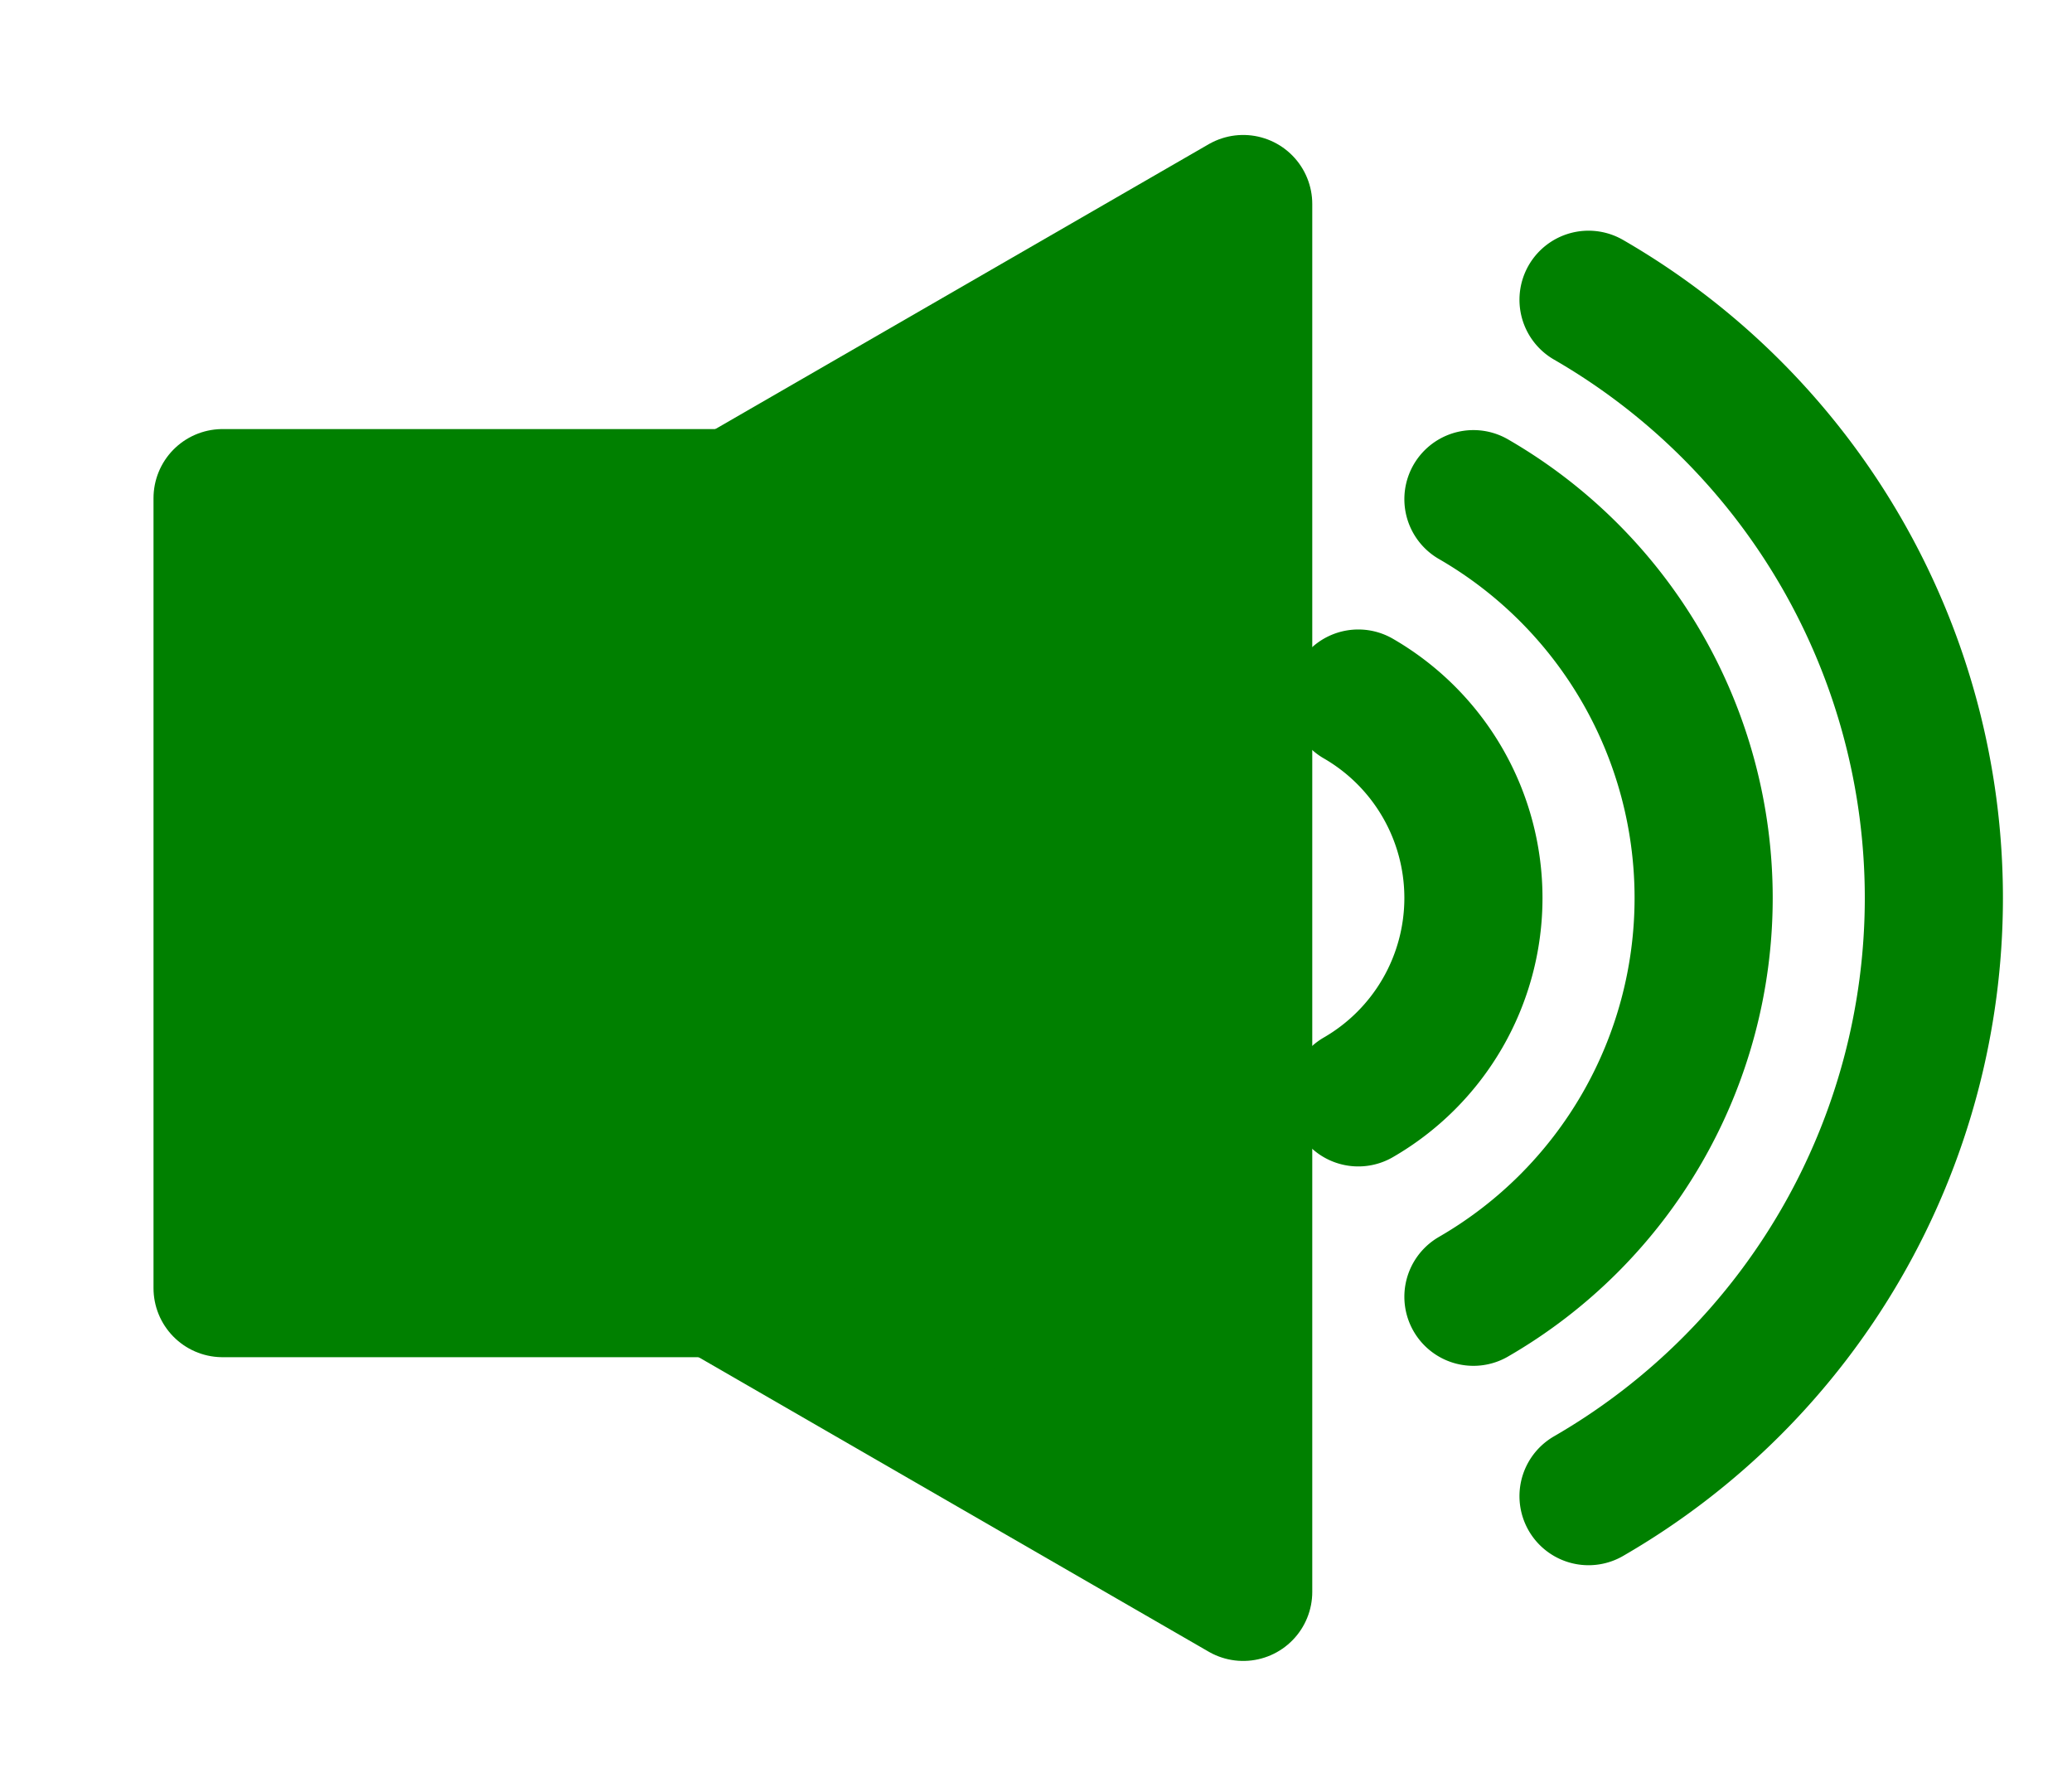 <!-- Created with Inkscape (http://www.inkscape.org/) --><svg xmlns:inkscape="http://www.inkscape.org/namespaces/inkscape" xmlns:sodipodi="http://sodipodi.sourceforge.net/DTD/sodipodi-0.dtd" xmlns="http://www.w3.org/2000/svg" xmlns:svg="http://www.w3.org/2000/svg" width="150" height="128" viewBox="0 0 128 128" version="1.1" id="svg5" sodipodi:docname="input.svg">
  <sodipodi:namedview id="namedview7" pagecolor="#ffffff" bordercolor="#000000" borderopacity="0.25" inkscape:showpageshadow="2" inkscape:pageopacity="0.0" inkscape:pagecheckerboard="0" inkscape:deskcolor="#d1d1d1" inkscape:document-units="mm" showgrid="false" inkscape:zoom="0.72515432" inkscape:cx="237.8804" inkscape:cy="561.94935" inkscape:window-width="1920" inkscape:window-height="1001" inkscape:window-x="-9" inkscape:window-y="-9" inkscape:window-maximized="1" inkscape:current-layer="layer1"/>
  <defs id="defs2"/>
  <g inkscape:label="Layer 1" inkscape:groupmode="layer" id="layer1">
    <path id="path181" style="stroke:green;fill:green;stroke-linecap:round;stroke-width:10;stroke-linejoin:round" d="M 79 14.77 L 41.135 36.631 L 41.135 93.242 L 40.916 93.242 L 79 115.23 L 79 14.77 z "/>
  <path d="M 5.113 36.059 h36.021v57.184h-36.021 z" style="stroke:green;fill:green;stroke-linecap:round;stroke-width:10;stroke-linejoin:round"/><path sodipodi:cx="79.0" sodipodi:cy="65.0000005" sodipodi:rx="50.0" sodipodi:ry="50.0" sodipodi:type="arc" sodipodi:start="5.235987755982989" sodipodi:end="1.0471975511965976" d="M 104 21.699 A 50 50 0 0 1 129 65 A 50 50 0 0 1 104 108.301" sodipodi:arc-type="arc" sodipodi:open="true" style="stroke:green;fill:none;stroke-linecap:round;stroke-width:10;stroke-linejoin:round"/><path sodipodi:cx="79.0" sodipodi:cy="65.0000005" sodipodi:rx="33.333333333333336" sodipodi:ry="33.333333333333336" sodipodi:type="arc" sodipodi:start="5.235987755982989" sodipodi:end="1.0471975511965976" d="M 95.667 36.133 A 33.333 33.333 0 0 1 112.333 65 A 33.333 33.333 0 0 1 95.667 93.868" sodipodi:arc-type="arc" sodipodi:open="true" style="stroke:green;fill:none;stroke-linecap:round;stroke-width:10;stroke-linejoin:round"/><path sodipodi:cx="79.0" sodipodi:cy="65.0000005" sodipodi:rx="16.666666666666668" sodipodi:ry="16.666666666666668" sodipodi:type="arc" sodipodi:start="5.235987755982989" sodipodi:end="1.0471975511965976" d="M 87.333 50.566 A 16.667 16.667 0 0 1 95.667 65 A 16.667 16.667 0 0 1 87.333 79.434" sodipodi:arc-type="arc" sodipodi:open="true" style="stroke:green;fill:none;stroke-linecap:round;stroke-width:10;stroke-linejoin:round"/></g>
</svg>